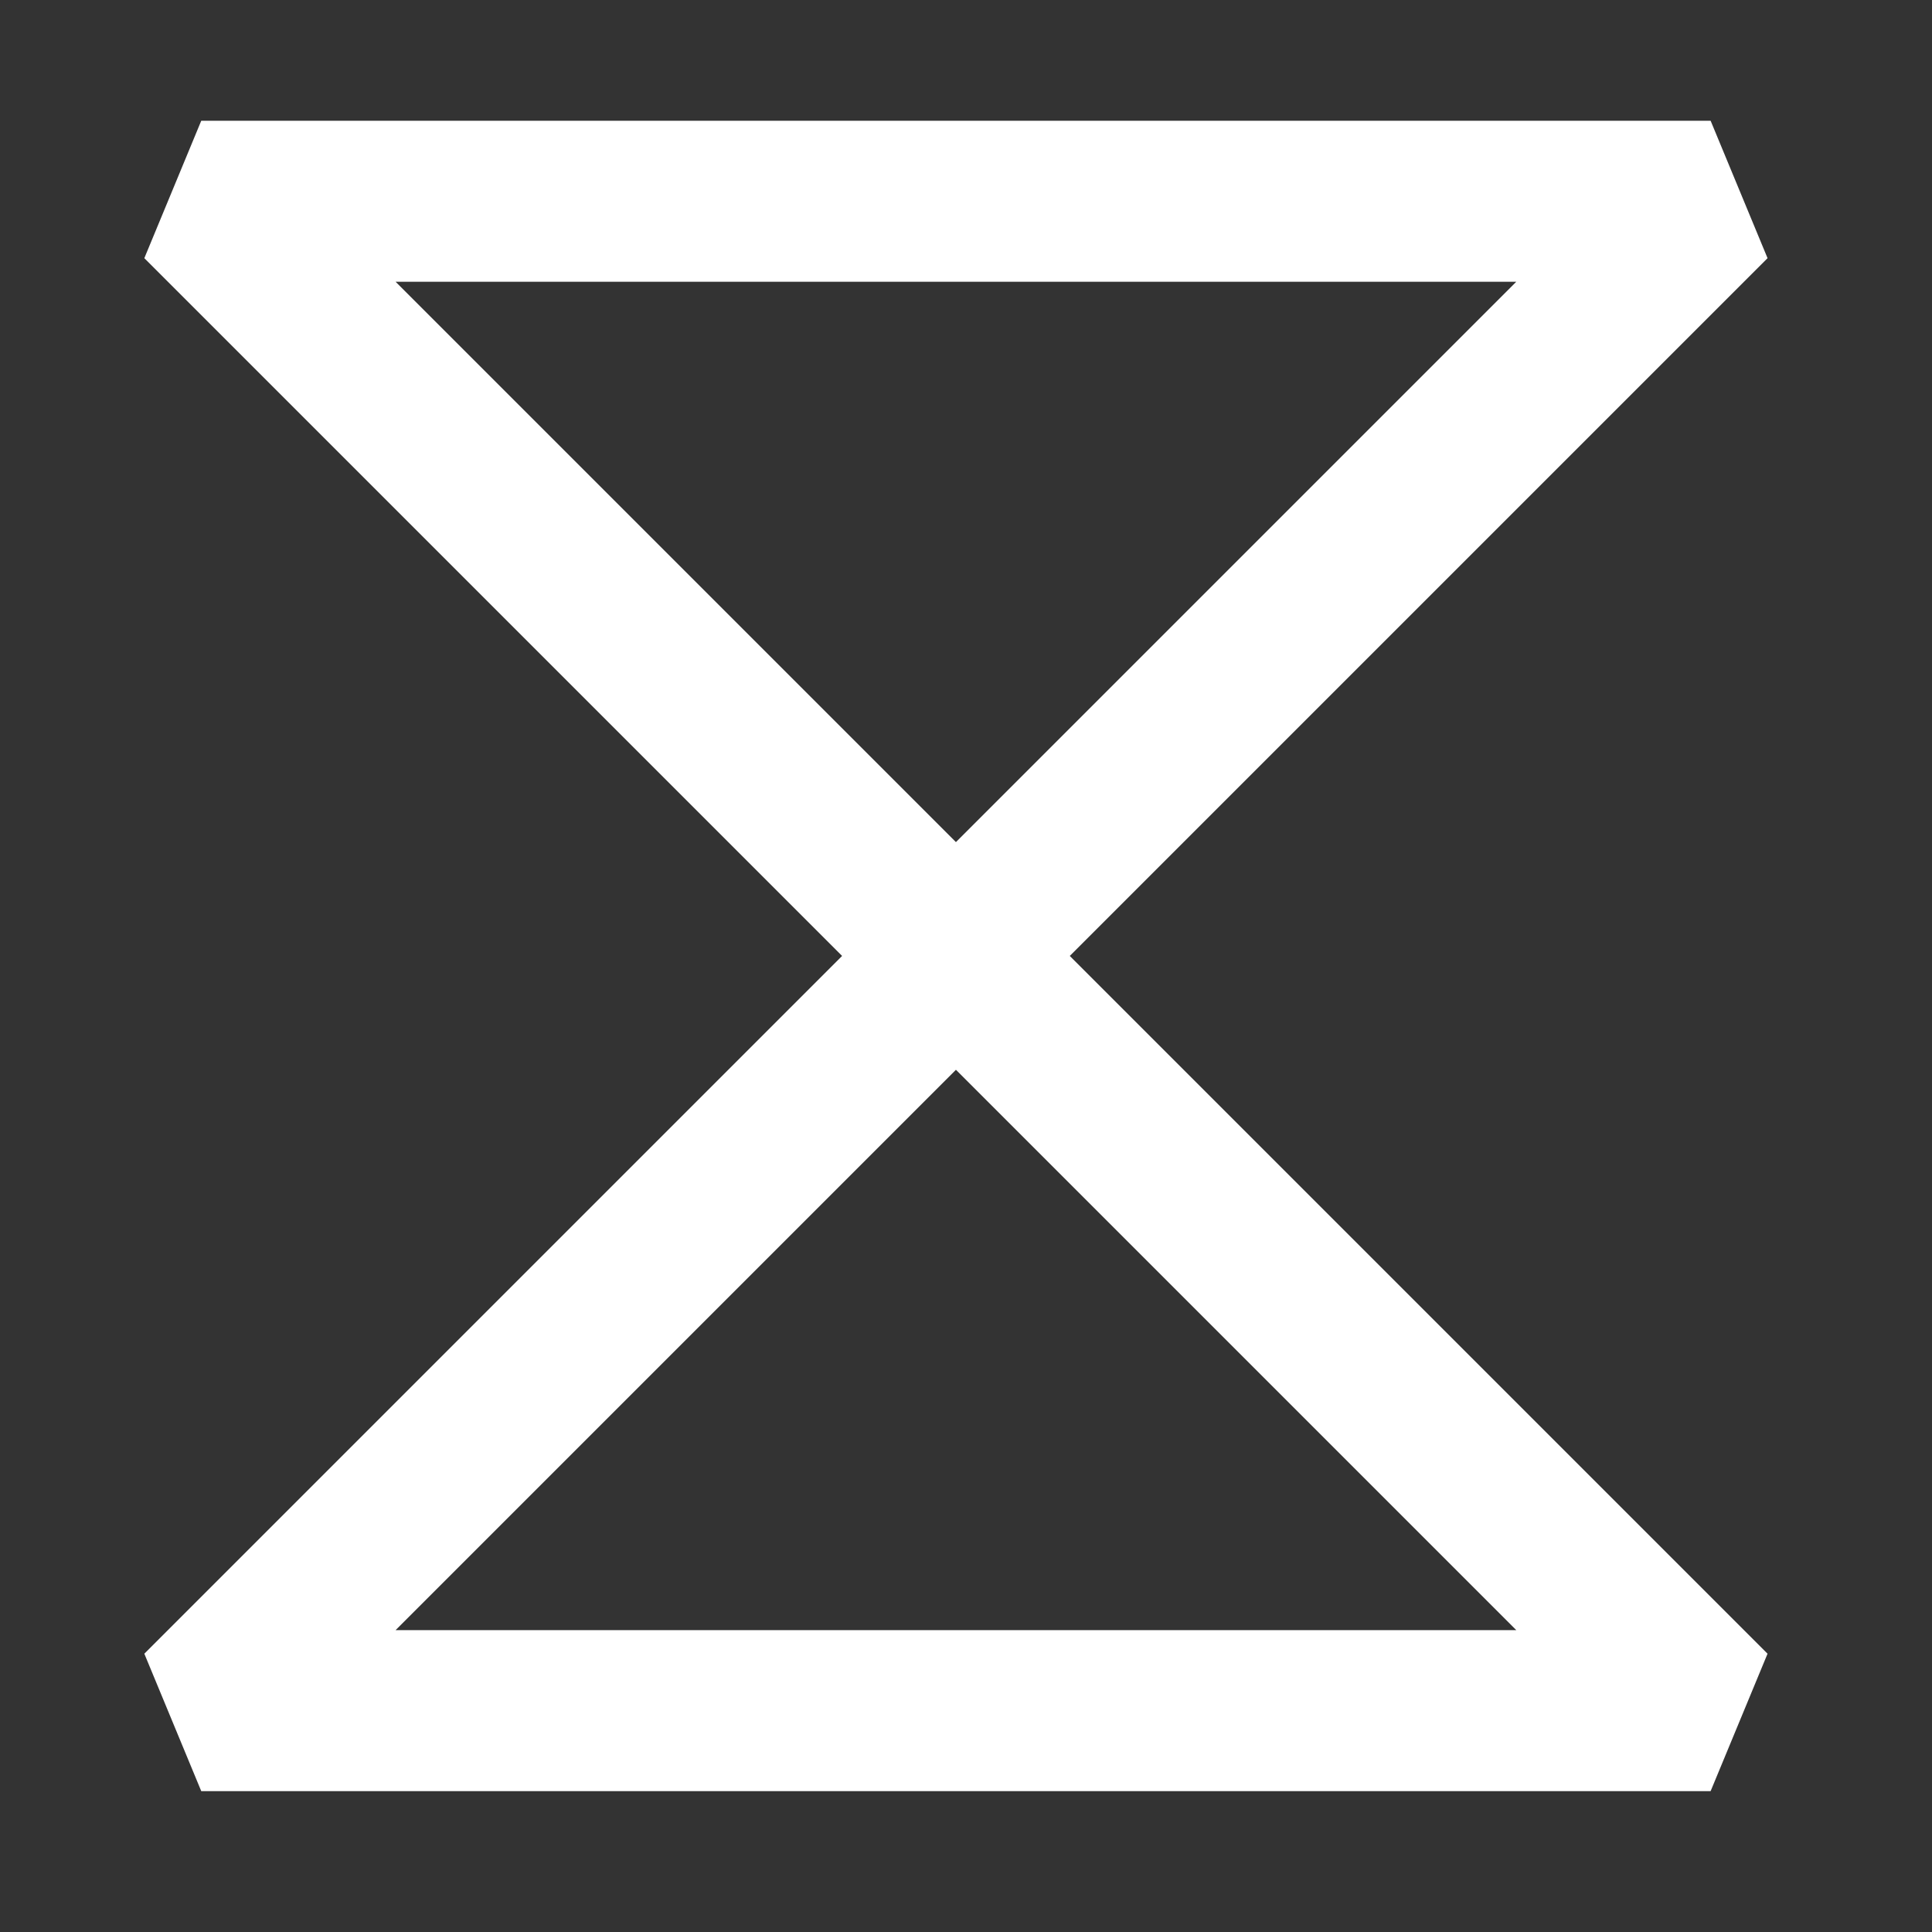 <svg width="42" height="42" viewBox="-3 -3 48 48" fill="none" xmlns="http://www.w3.org/2000/svg">
<rect x="-3" y="-3" width="48" height="48" fill="#333333" stroke="none"/>
<path d="M2 2H39.5L2 39.5H39.5L2 2Z" stroke="white" stroke-width="4" stroke-linejoin="bevel"/>
</svg>
